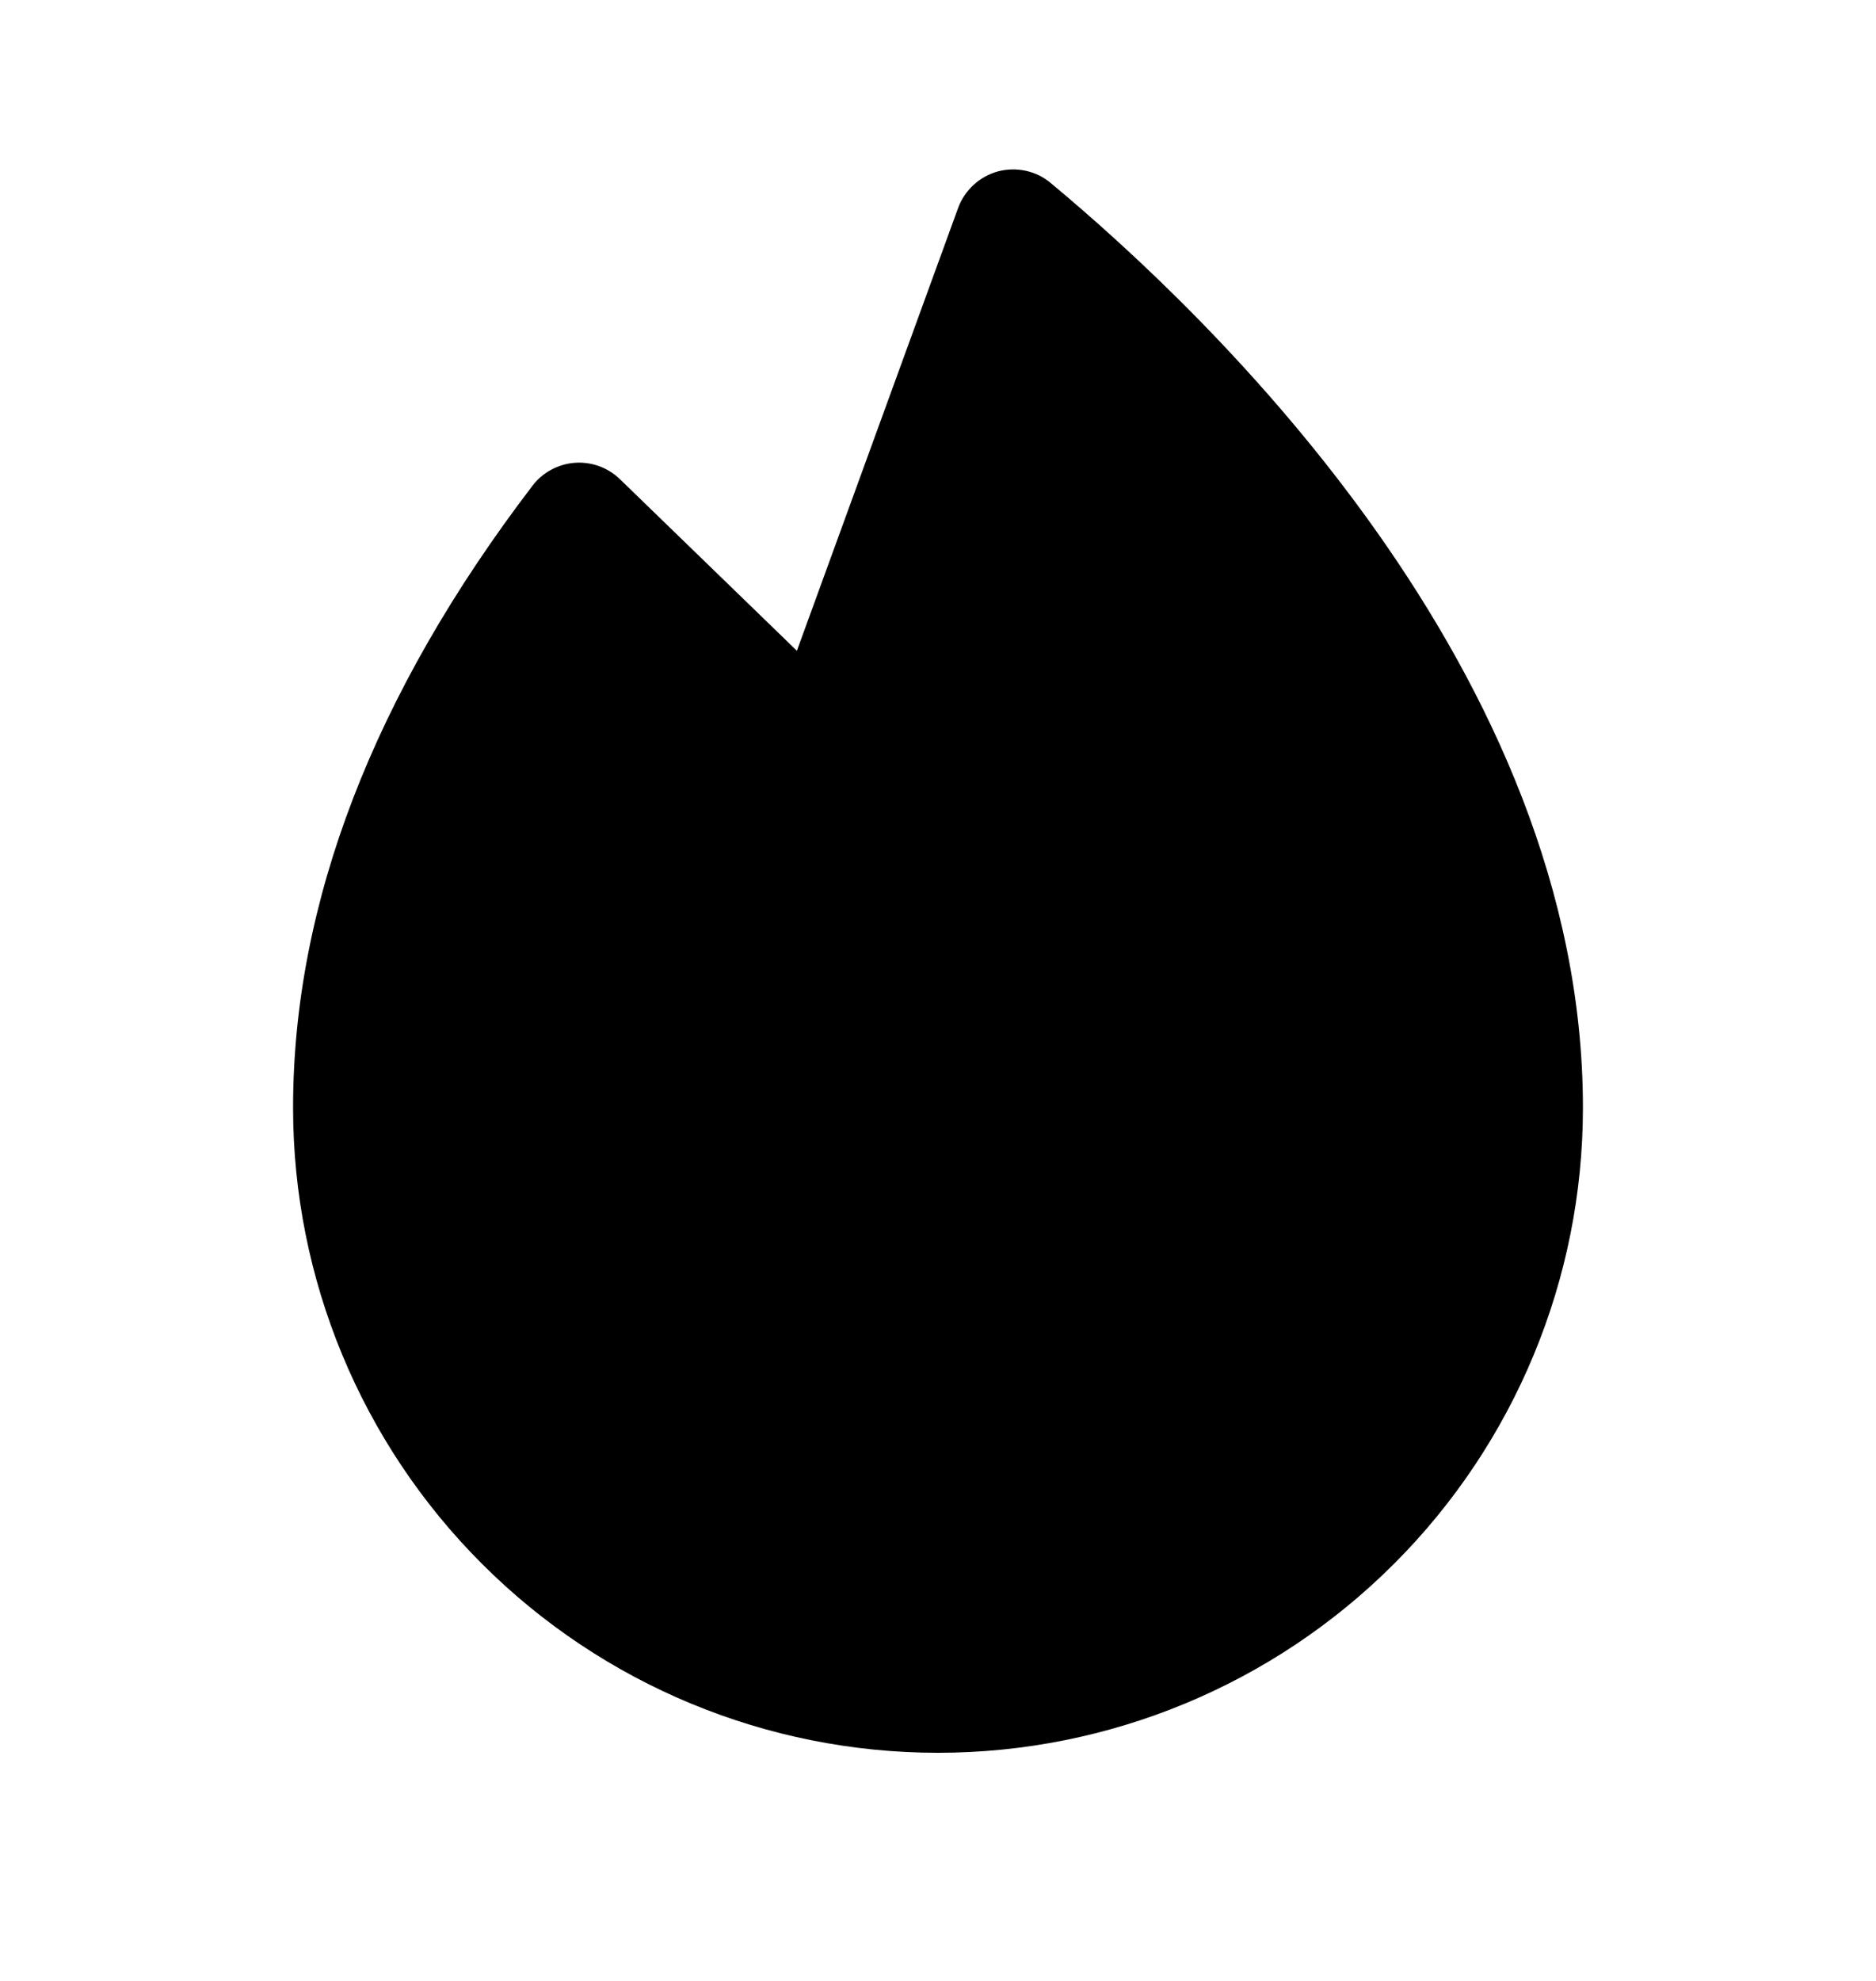<svg width="18" height="19" viewBox="0 0 18 19" fill="none" xmlns="http://www.w3.org/2000/svg">
<g clip-path="url(#clip0_2054_5118)">
<path d="M10.081 1.755C10.012 1.697 9.93 1.657 9.842 1.638C9.754 1.619 9.662 1.621 9.575 1.644C9.488 1.668 9.408 1.712 9.342 1.773C9.275 1.834 9.224 1.91 9.193 1.995L7.646 6.242L5.948 4.596C5.891 4.541 5.823 4.498 5.748 4.471C5.673 4.444 5.594 4.433 5.514 4.439C5.435 4.445 5.358 4.468 5.288 4.506C5.218 4.543 5.157 4.596 5.109 4.659C3.586 6.654 2.812 8.662 2.812 10.625C2.812 12.266 3.464 13.84 4.625 15C5.785 16.16 7.359 16.812 9 16.812C10.641 16.812 12.215 16.16 13.375 15C14.536 13.84 15.188 12.266 15.188 10.625C15.188 6.445 11.616 3.031 10.081 1.755Z" fill="currentColor"/>
</g>
<defs>
<clipPath id="clip0_2054_5118">
<rect width="18" height="18" fill="white" transform="translate(0 0.5)"/>
</clipPath>
</defs>
</svg>
